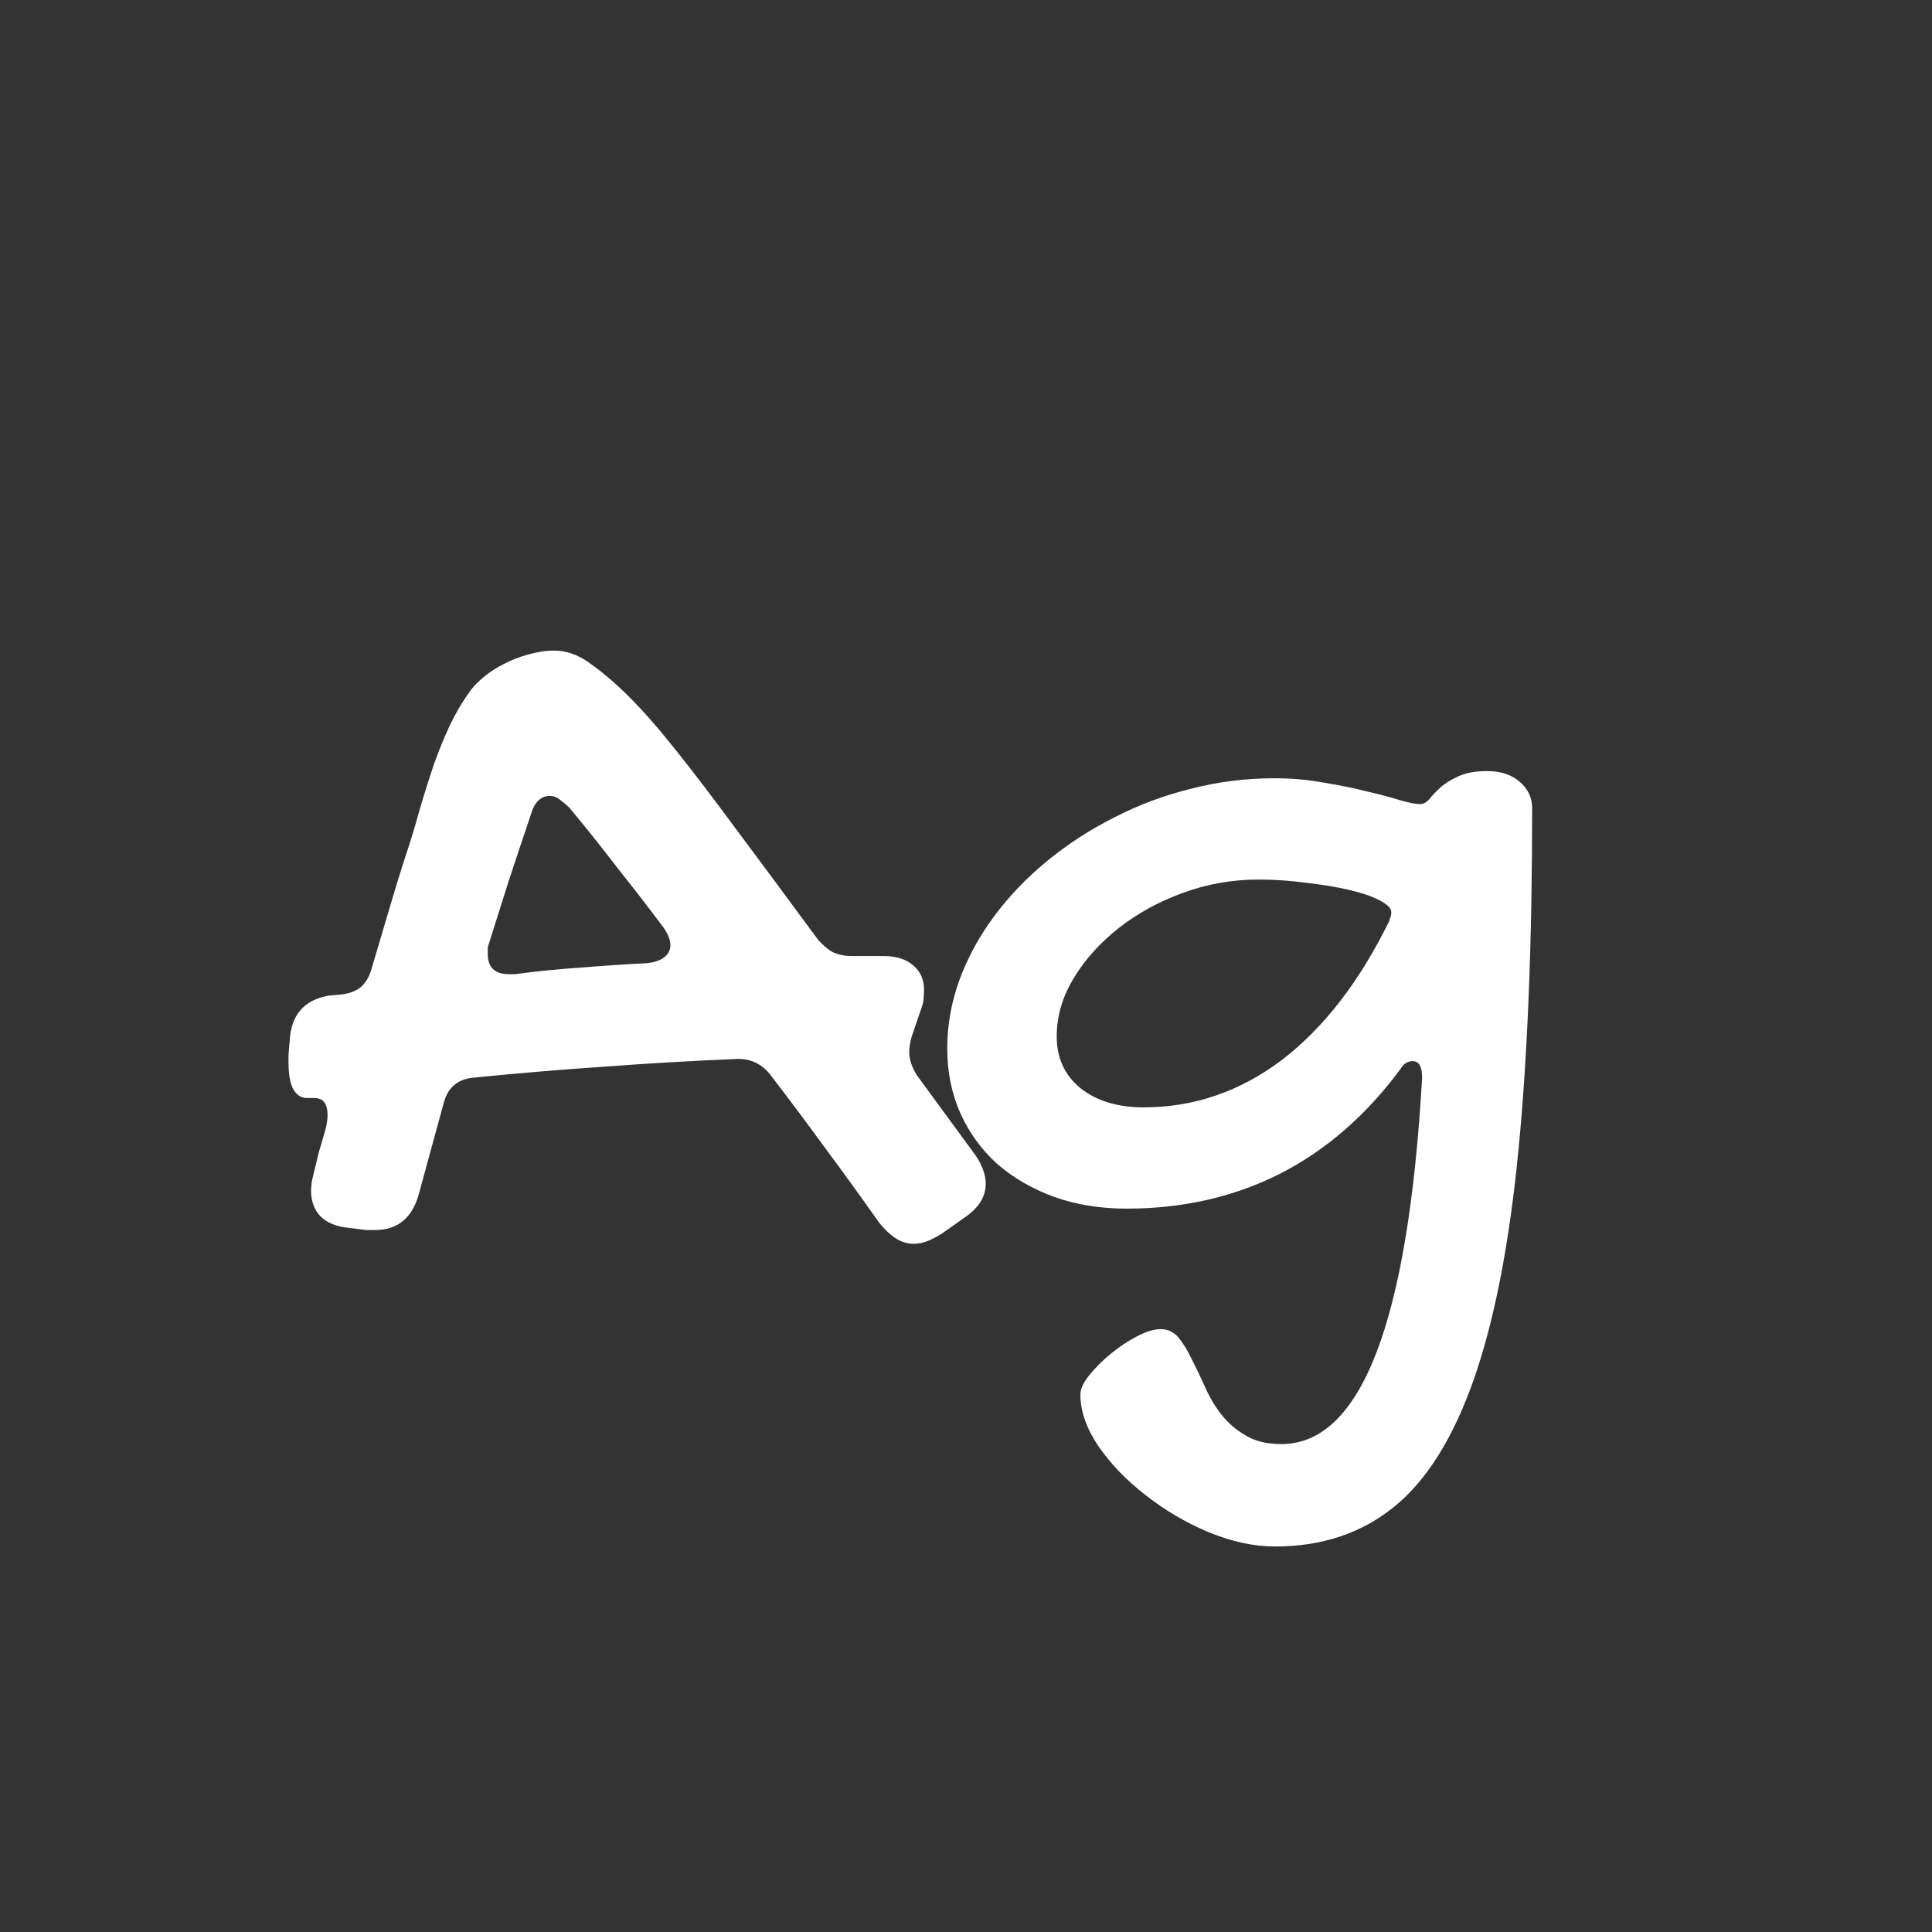 <svg width="24" height="24" viewBox="0 0 24 24" fill="none" xmlns="http://www.w3.org/2000/svg">
<rect x="0" y="0" width="24" height="24" fill="#333333" stroke="none"/>
<path d="M3.816 13.64C3.739 13.64 3.68 13.601 3.639 13.523C3.602 13.446 3.584 13.337 3.584 13.195C3.584 13.172 3.584 13.148 3.584 13.12C3.584 13.088 3.589 13.029 3.598 12.942C3.611 12.614 3.773 12.423 4.083 12.368L4.24 12.354C4.345 12.341 4.427 12.309 4.486 12.259C4.546 12.204 4.589 12.129 4.616 12.033C4.694 11.773 4.771 11.511 4.849 11.247C4.926 10.983 5.008 10.721 5.095 10.461C5.14 10.315 5.186 10.16 5.231 9.996C5.282 9.827 5.334 9.661 5.389 9.497C5.448 9.333 5.514 9.171 5.587 9.012C5.664 8.852 5.751 8.706 5.847 8.574C5.888 8.52 5.945 8.463 6.018 8.403C6.09 8.344 6.173 8.292 6.264 8.246C6.359 8.196 6.46 8.157 6.564 8.13C6.674 8.098 6.781 8.082 6.886 8.082C7.022 8.082 7.157 8.125 7.289 8.212C7.467 8.335 7.642 8.483 7.815 8.656C7.989 8.829 8.182 9.05 8.396 9.319C8.611 9.588 8.859 9.914 9.142 10.297C9.424 10.675 9.764 11.133 10.16 11.671C10.219 11.739 10.281 11.792 10.345 11.828C10.413 11.86 10.493 11.876 10.584 11.876H10.974C11.133 11.876 11.256 11.915 11.343 11.992C11.434 12.065 11.479 12.168 11.479 12.3C11.479 12.327 11.477 12.359 11.473 12.396C11.473 12.432 11.466 12.468 11.452 12.505L11.322 12.888C11.313 12.924 11.306 12.956 11.302 12.983C11.297 13.011 11.295 13.038 11.295 13.065C11.295 13.161 11.327 13.259 11.391 13.359L12.122 14.357C12.204 14.48 12.245 14.597 12.245 14.706C12.245 14.87 12.152 15.014 11.965 15.137L11.705 15.321C11.641 15.362 11.58 15.394 11.521 15.417C11.466 15.44 11.409 15.451 11.35 15.451C11.268 15.451 11.19 15.426 11.117 15.376C11.049 15.33 10.983 15.267 10.919 15.185C10.7 14.875 10.479 14.569 10.256 14.269C10.037 13.968 9.814 13.669 9.586 13.373C9.481 13.227 9.342 13.154 9.169 13.154C8.613 13.177 8.062 13.209 7.515 13.25C6.972 13.287 6.428 13.332 5.881 13.387C5.685 13.405 5.562 13.51 5.512 13.701L5.204 14.829C5.122 15.13 4.94 15.28 4.657 15.28H4.548L4.336 15.253C4.181 15.239 4.062 15.191 3.98 15.109C3.903 15.027 3.864 14.92 3.864 14.788C3.864 14.761 3.867 14.731 3.871 14.699C3.876 14.667 3.882 14.633 3.892 14.597C3.914 14.505 3.937 14.412 3.96 14.316C3.987 14.221 4.015 14.127 4.042 14.036C4.051 14 4.058 13.968 4.062 13.94C4.067 13.909 4.069 13.879 4.069 13.852C4.069 13.71 4.015 13.64 3.905 13.64H3.816ZM7.07 10.03C7.025 9.989 6.984 9.955 6.947 9.928C6.911 9.9 6.872 9.887 6.831 9.887C6.717 9.887 6.637 9.966 6.592 10.126C6.501 10.395 6.412 10.662 6.325 10.926C6.243 11.185 6.159 11.452 6.072 11.726C6.063 11.748 6.059 11.769 6.059 11.787C6.059 11.805 6.059 11.826 6.059 11.849C6.059 12.017 6.147 12.102 6.325 12.102H6.394C6.667 12.065 6.94 12.038 7.214 12.02C7.487 11.997 7.761 11.979 8.034 11.965C8.125 11.956 8.196 11.933 8.246 11.896C8.301 11.855 8.328 11.803 8.328 11.739C8.328 11.68 8.301 11.609 8.246 11.527C8.055 11.272 7.861 11.021 7.665 10.775C7.474 10.525 7.275 10.276 7.07 10.03ZM15.827 9.668C16.046 9.668 16.253 9.686 16.449 9.723C16.645 9.755 16.823 9.791 16.982 9.832C17.142 9.868 17.279 9.905 17.393 9.941C17.506 9.973 17.588 9.989 17.639 9.989C17.68 9.989 17.718 9.969 17.755 9.928C17.791 9.882 17.837 9.834 17.892 9.784C17.946 9.734 18.019 9.688 18.11 9.647C18.201 9.602 18.322 9.579 18.473 9.579C18.646 9.579 18.783 9.625 18.883 9.716C18.983 9.802 19.033 9.912 19.033 10.044C19.033 11.712 18.976 13.129 18.862 14.296C18.748 15.458 18.564 16.404 18.309 17.133C18.053 17.862 17.723 18.391 17.317 18.719C16.912 19.047 16.42 19.211 15.841 19.211C15.576 19.211 15.301 19.152 15.014 19.033C14.731 18.915 14.471 18.762 14.234 18.575C13.997 18.393 13.801 18.19 13.646 17.967C13.496 17.744 13.421 17.529 13.421 17.324C13.421 17.256 13.457 17.176 13.53 17.085C13.603 16.994 13.692 16.905 13.797 16.818C13.902 16.732 14.011 16.659 14.125 16.6C14.239 16.54 14.337 16.511 14.419 16.511C14.505 16.511 14.579 16.545 14.638 16.613C14.697 16.686 14.752 16.775 14.802 16.88C14.856 16.985 14.911 17.099 14.966 17.222C15.021 17.349 15.089 17.465 15.171 17.57C15.253 17.675 15.353 17.762 15.472 17.83C15.59 17.903 15.738 17.939 15.916 17.939C16.91 17.939 17.493 16.422 17.666 13.387C17.666 13.25 17.627 13.182 17.55 13.182C17.486 13.182 17.436 13.213 17.399 13.277C16.971 13.856 16.47 14.291 15.896 14.583C15.326 14.87 14.692 15.014 13.995 15.014C13.671 15.014 13.373 14.966 13.1 14.87C12.826 14.77 12.589 14.633 12.389 14.46C12.193 14.282 12.04 14.073 11.931 13.831C11.821 13.585 11.767 13.316 11.767 13.024C11.767 12.737 11.817 12.455 11.917 12.177C12.022 11.894 12.165 11.63 12.348 11.384C12.534 11.133 12.755 10.903 13.011 10.693C13.266 10.484 13.544 10.304 13.845 10.153C14.146 9.998 14.462 9.88 14.795 9.798C15.132 9.711 15.476 9.668 15.827 9.668ZM14.207 13.756C14.831 13.756 15.403 13.56 15.923 13.168C16.442 12.771 16.887 12.197 17.256 11.445C17.265 11.418 17.272 11.398 17.276 11.384C17.281 11.366 17.283 11.347 17.283 11.329C17.283 11.284 17.235 11.236 17.14 11.185C17.044 11.135 16.919 11.092 16.764 11.056C16.609 11.019 16.431 10.99 16.23 10.967C16.035 10.94 15.836 10.926 15.636 10.926C15.312 10.926 15 10.98 14.699 11.09C14.398 11.199 14.132 11.345 13.899 11.527C13.667 11.71 13.48 11.917 13.339 12.149C13.198 12.382 13.127 12.623 13.127 12.874C13.127 13.143 13.225 13.357 13.421 13.517C13.621 13.676 13.883 13.756 14.207 13.756Z" fill="white"/>
</svg>
